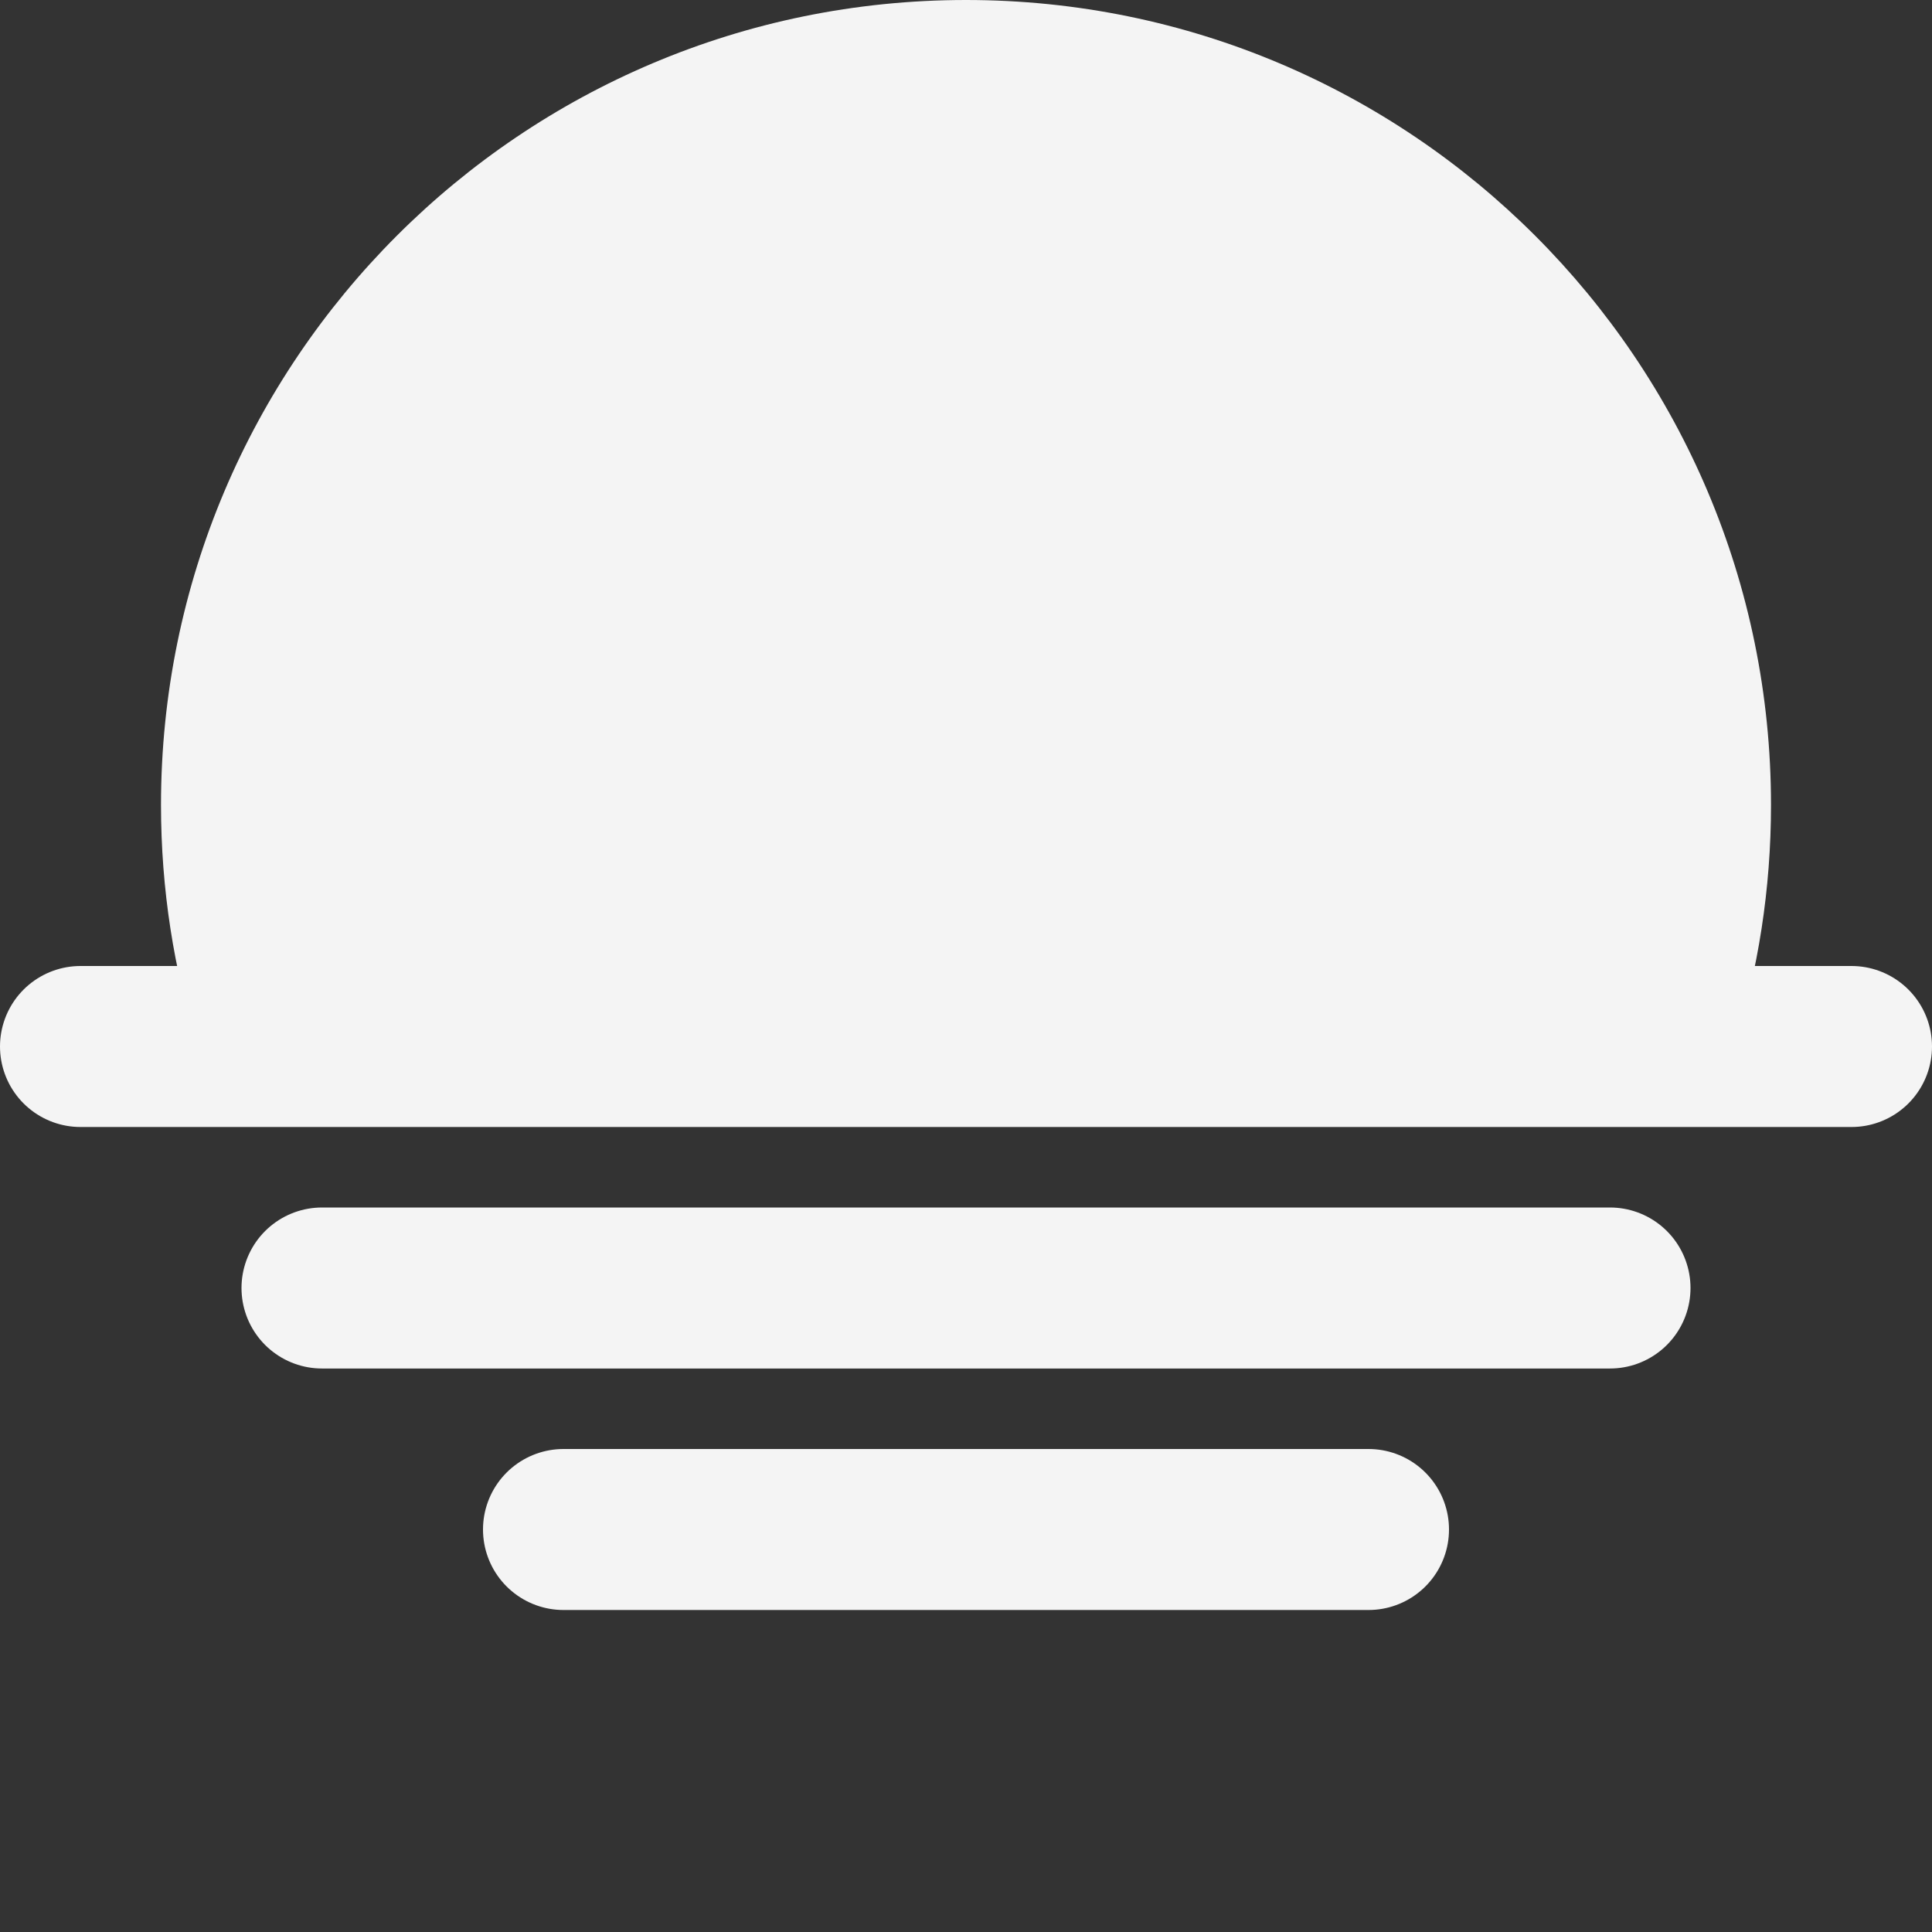 <svg width="24" height="24" viewBox="0 0 24 24" fill="none" xmlns="http://www.w3.org/2000/svg">
<rect x="0" y="0" width="24" height="24" fill="#333333" stroke="none"/>
<path fill-rule="evenodd" clip-rule="evenodd" d="M21.542 13H2.458C2.16 12.053 2 11.045 2 10C2 4.477 6.477 0 12 0C17.523 0 22 4.477 22 10C22 11.045 21.84 12.053 21.542 13Z" fill="#F4F4F4"/>
<path d="M23 13H1" stroke="#F4F4F4" stroke-width="2" stroke-linecap="round"/>
<path d="M20 16H4" stroke="#F4F4F4" stroke-width="2" stroke-linecap="round"/>
<path d="M17 19H7" stroke="#F4F4F4" stroke-width="2" stroke-linecap="round"/>
</svg>
